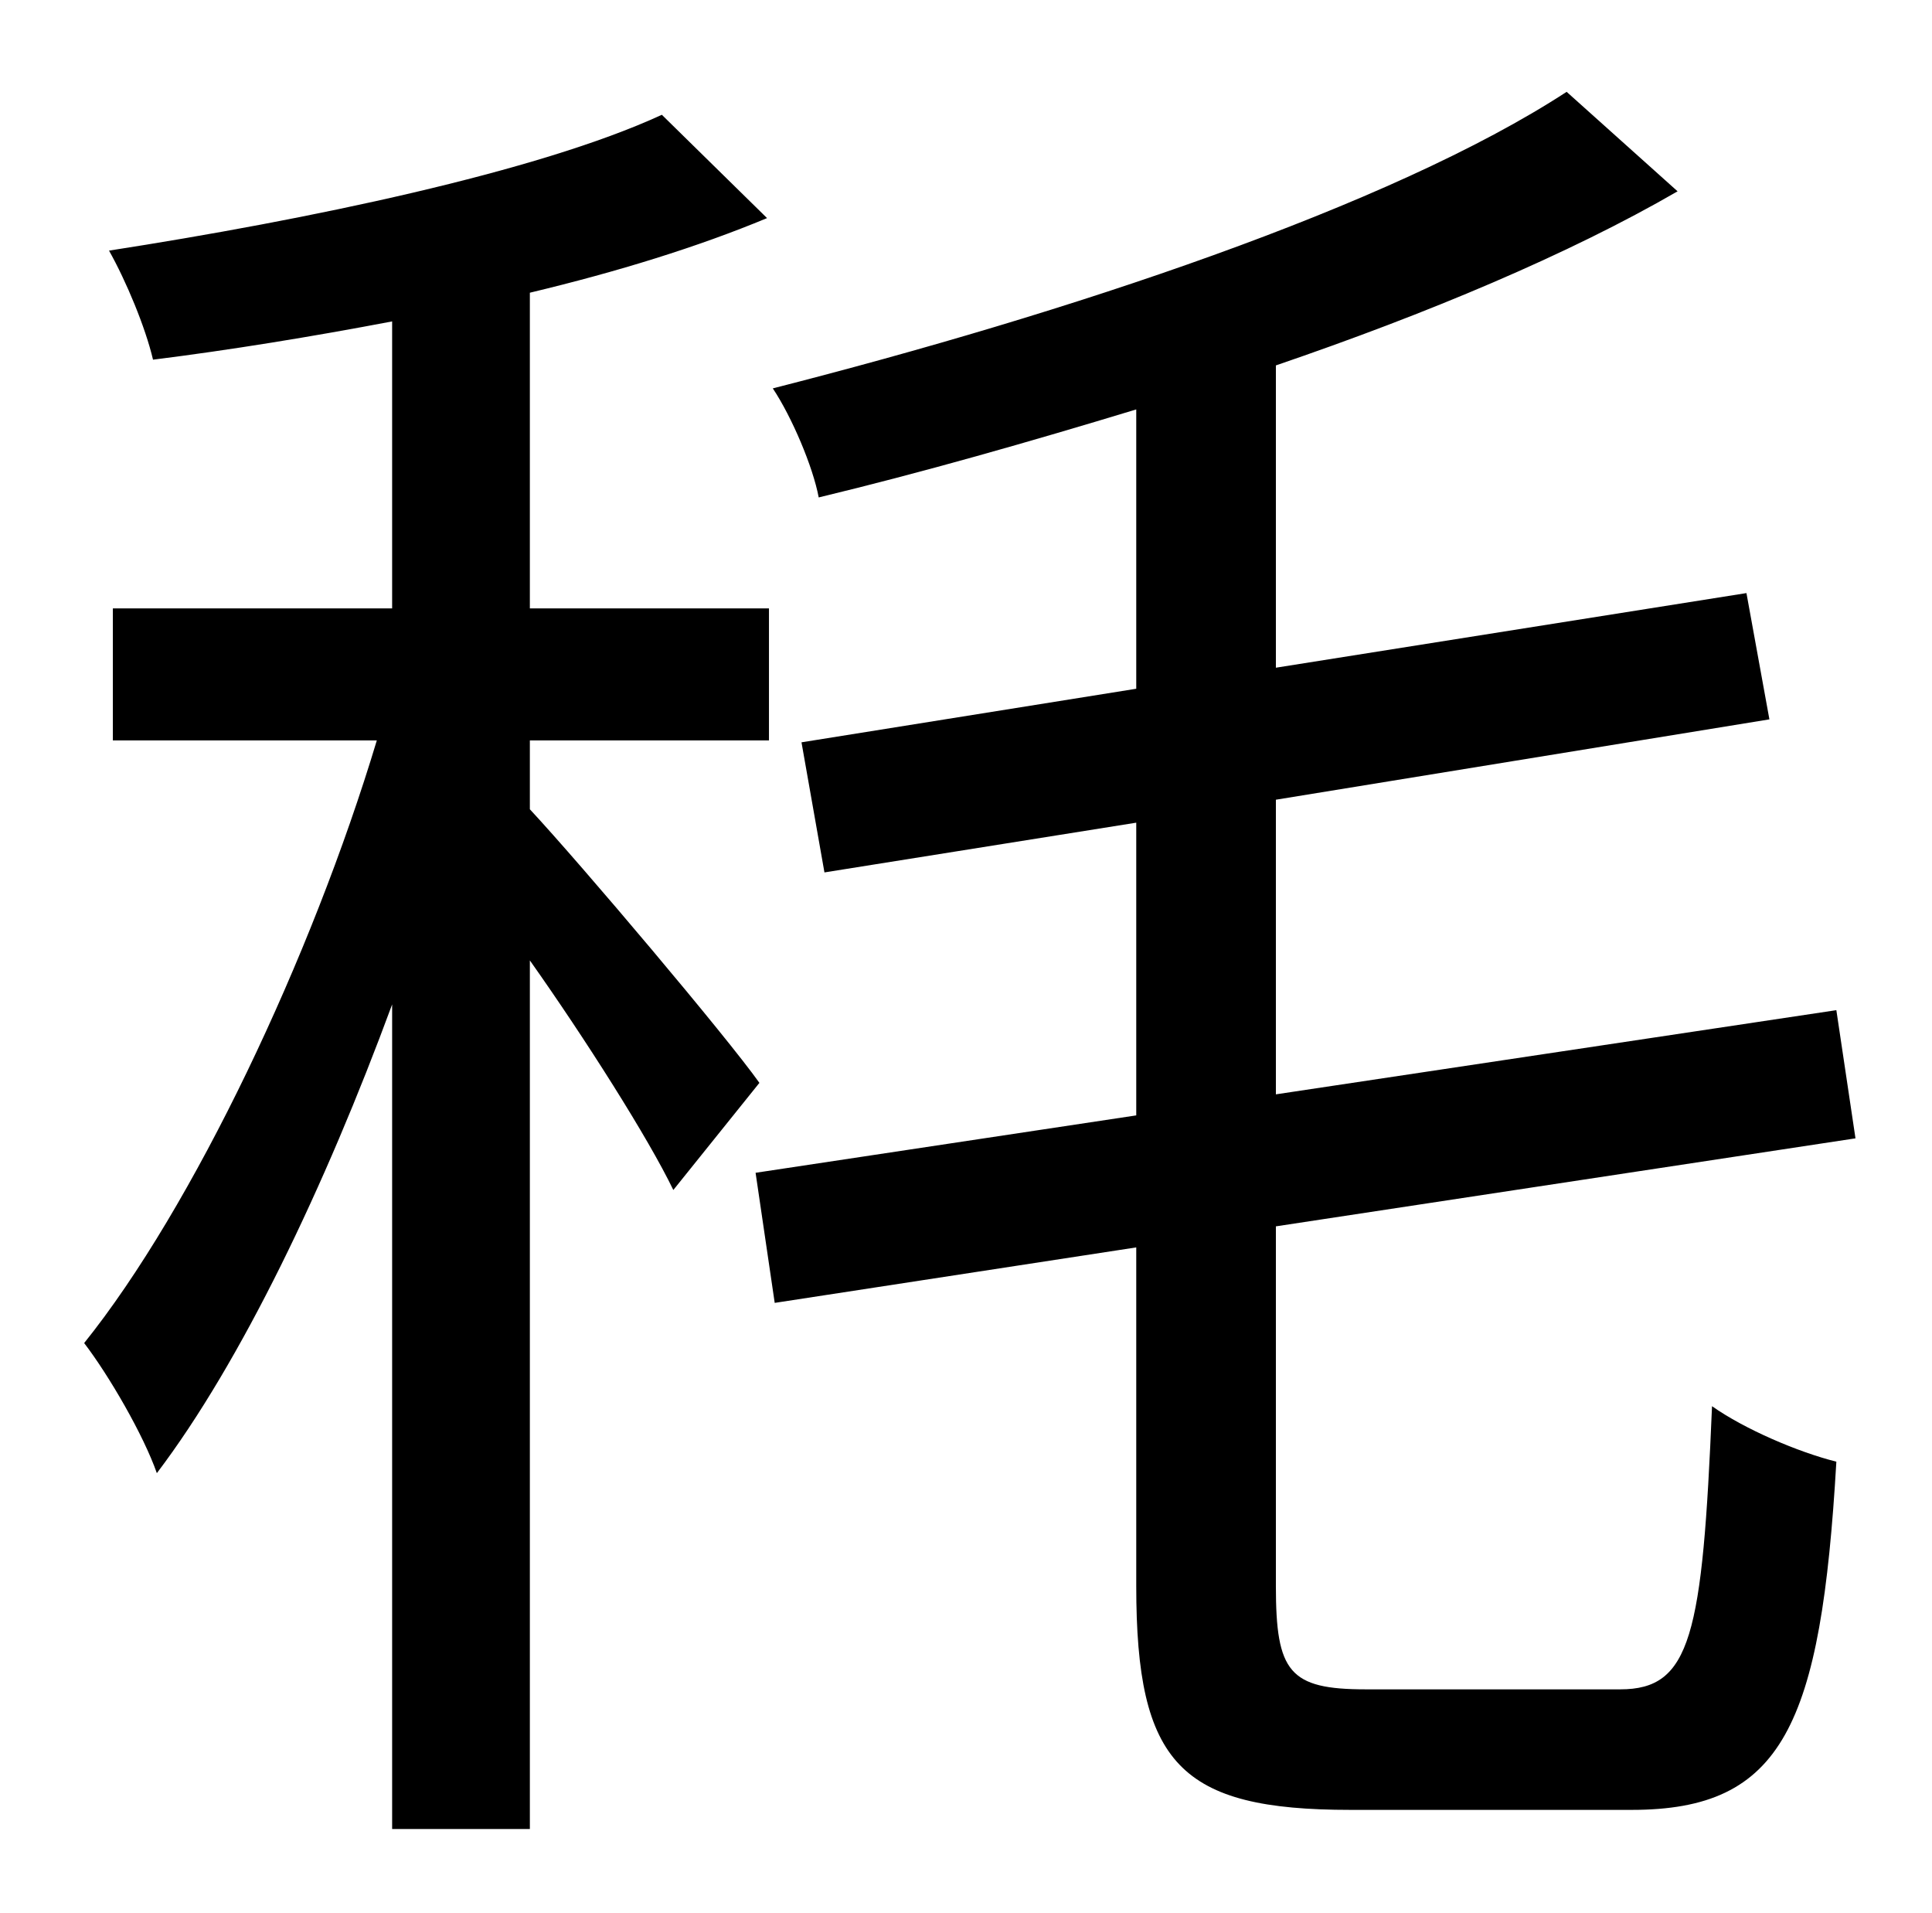 <?xml version="1.0" standalone="no"?>
<!DOCTYPE svg PUBLIC "-//W3C//DTD SVG 1.1//EN" "http://www.w3.org/Graphics/SVG/1.1/DTD/svg11.dtd" >
<svg xmlns="http://www.w3.org/2000/svg" xmlns:xlink="http://www.w3.org/1999/xlink" version="1.1" viewBox="-10 0 1010 1000">
   <path fill="currentColor"
d="M387 566l-45 56c-13 -27 -46 -79 -75 -120v454h-72v-431c-35 95 -79 187 -123 245c-7 -20 -25 -51 -38 -68c57 -71 119 -202 153 -315h-138v-69h146v-150c-42 8 -85 15 -125 20c-4 -17 -14 -41 -23 -57c103 -16 224 -41 289 -71l55 54c-36 15 -78 28 -124 39v165h125v69
h-125v36c27 29 103 119 120 143zM704 883h133c37 0 43 -28 48 -148c17 12 45 24 65 29c-8 138 -28 182 -107 182h-147c-89 0 -112 -24 -112 -117v-177l-189 29l-10 -68l199 -30v-153l-163 26l-12 -68l175 -28v-146c-56 17 -112 33 -166 46c-3 -16 -14 -42 -24 -57
c153 -39 323 -95 415 -155l58 52c-57 33 -131 64 -210 91v158l246 -39l12 66l-258 42v154l293 -44l10 67l-303 46v188c0 45 7 54 47 54z" />
</svg>
